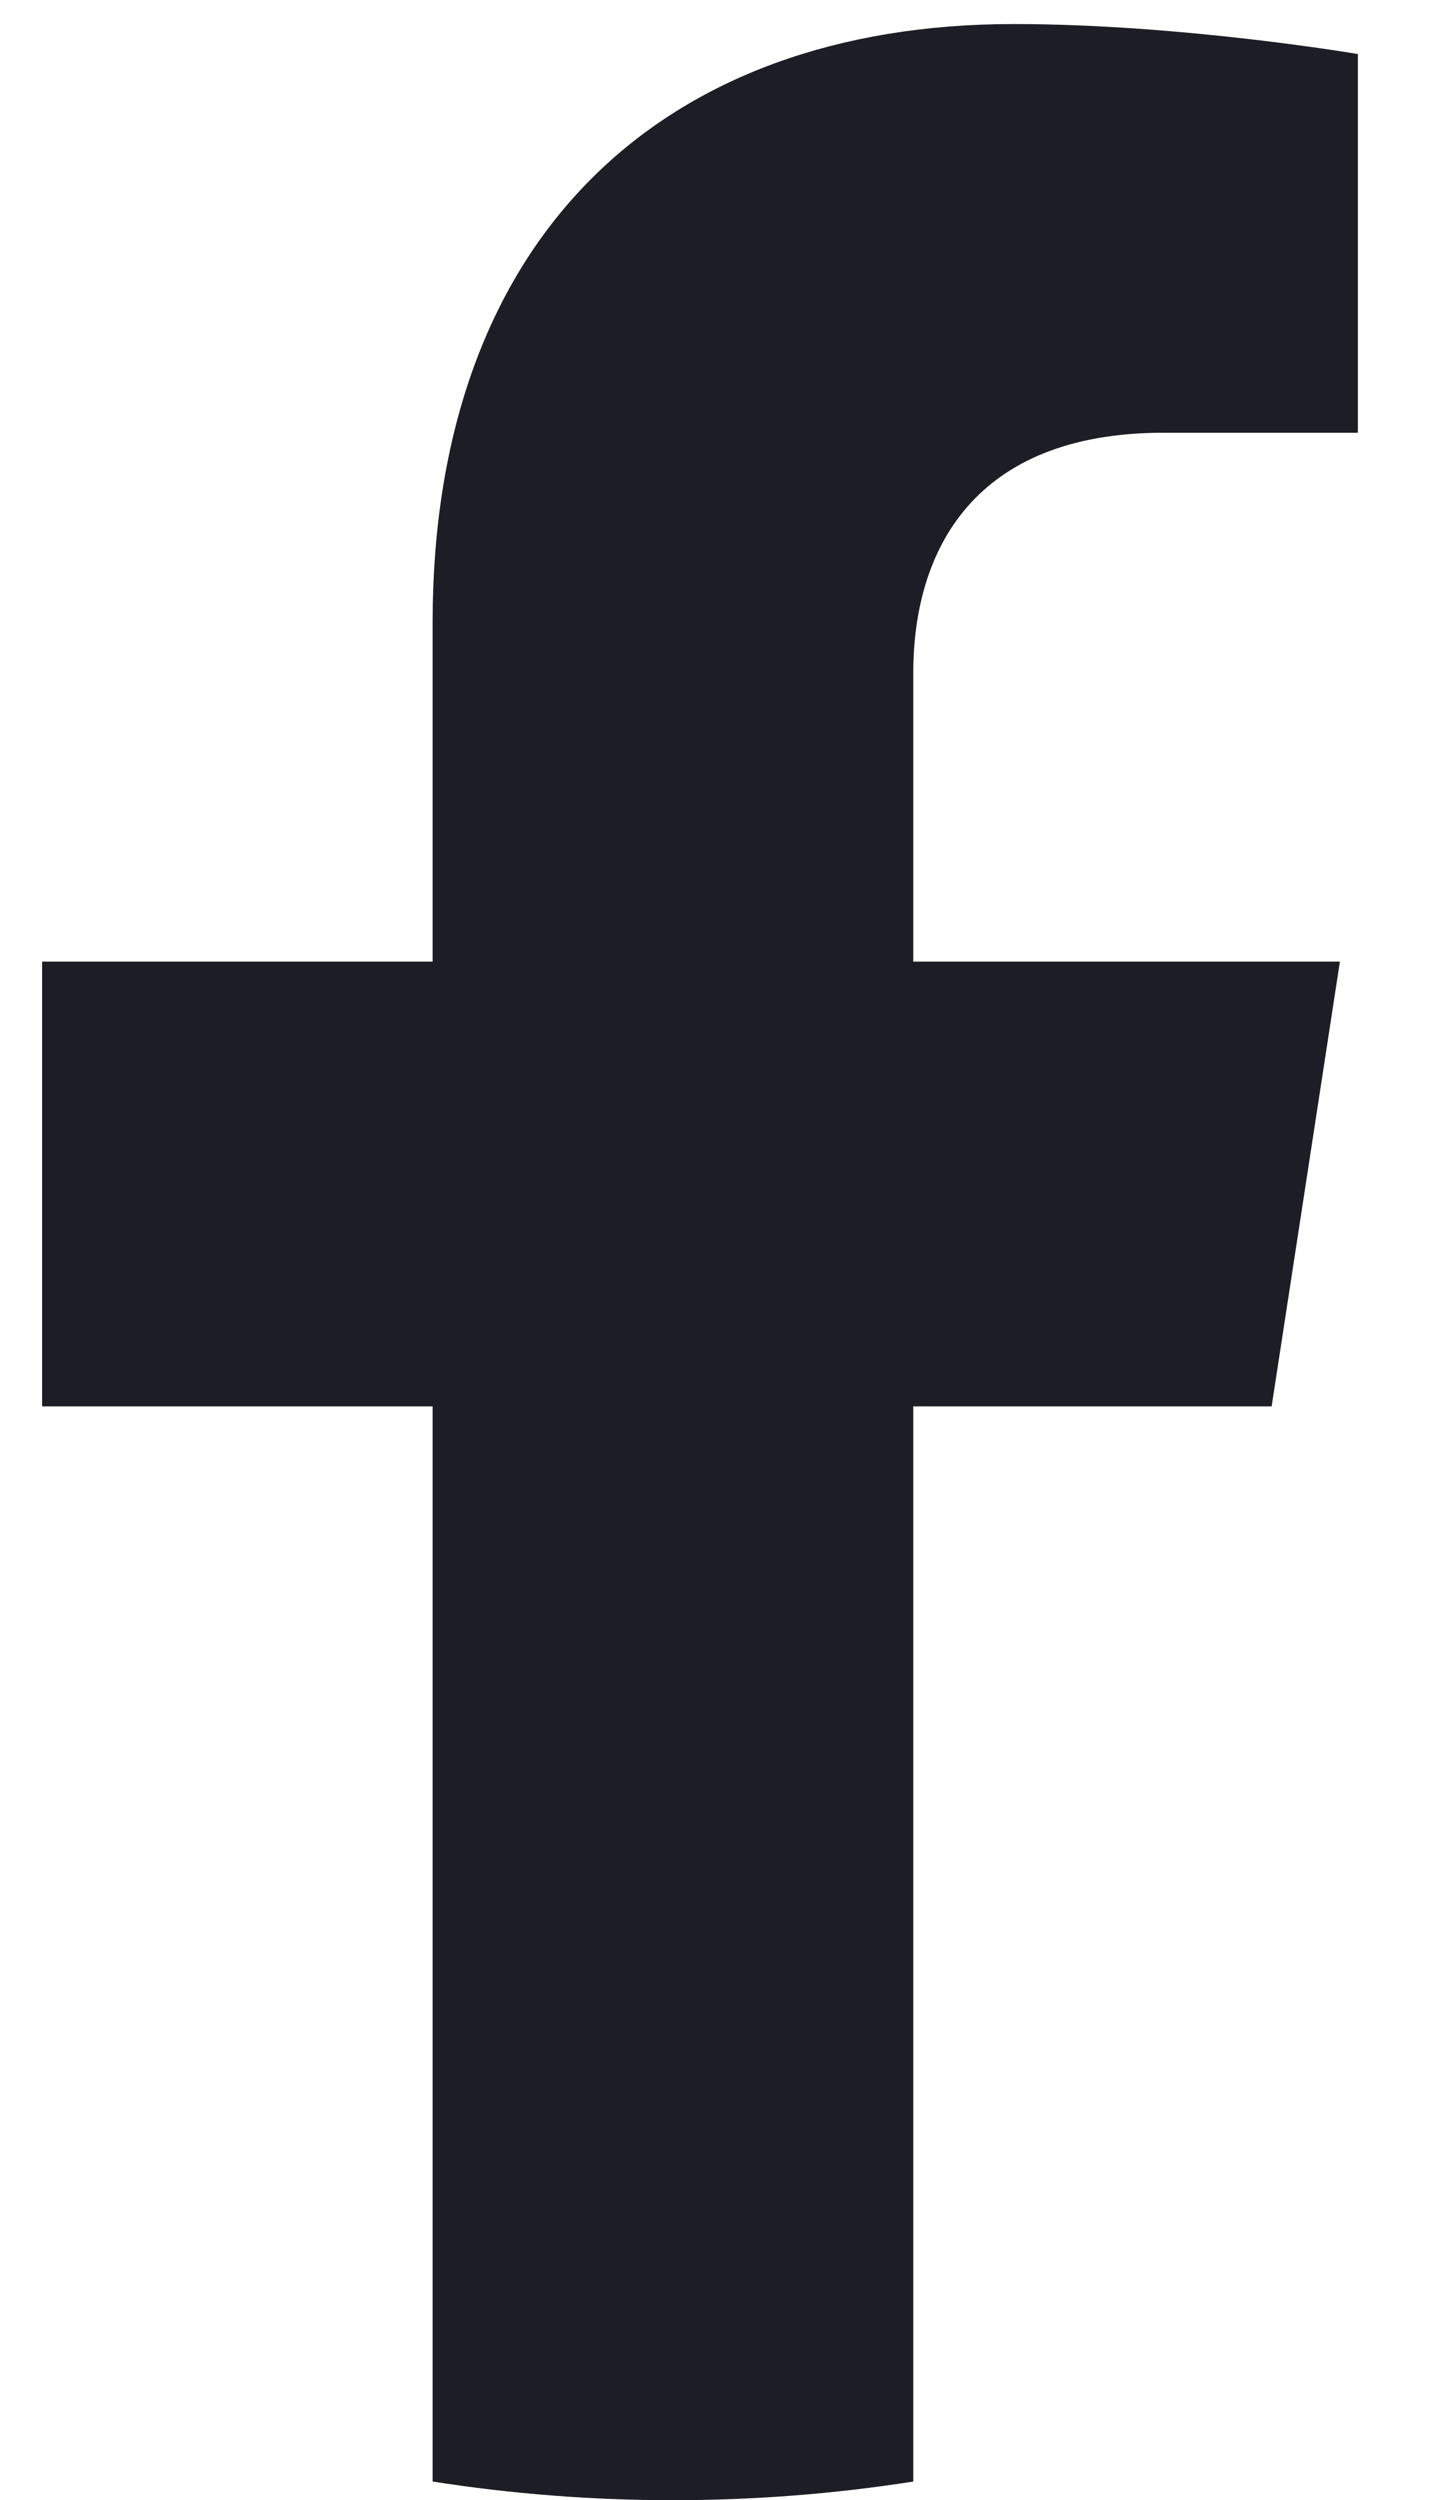 <svg width="15" height="26" viewBox="0 0 15 26" fill="none" xmlns="http://www.w3.org/2000/svg">
<path d="M13.228 14.625L13.938 10H9.5V7C9.5 5.734 10.119 4.5 12.106 4.5H14.125V0.562C14.125 0.562 12.294 0.25 10.544 0.25C6.888 0.25 4.5 2.466 4.5 6.475V10H0.438V14.625H4.5V25.806C5.316 25.934 6.15 26 7 26C7.85 26 8.684 25.934 9.5 25.806V14.625H13.228Z" fill="#1D1E25"/>
</svg>
